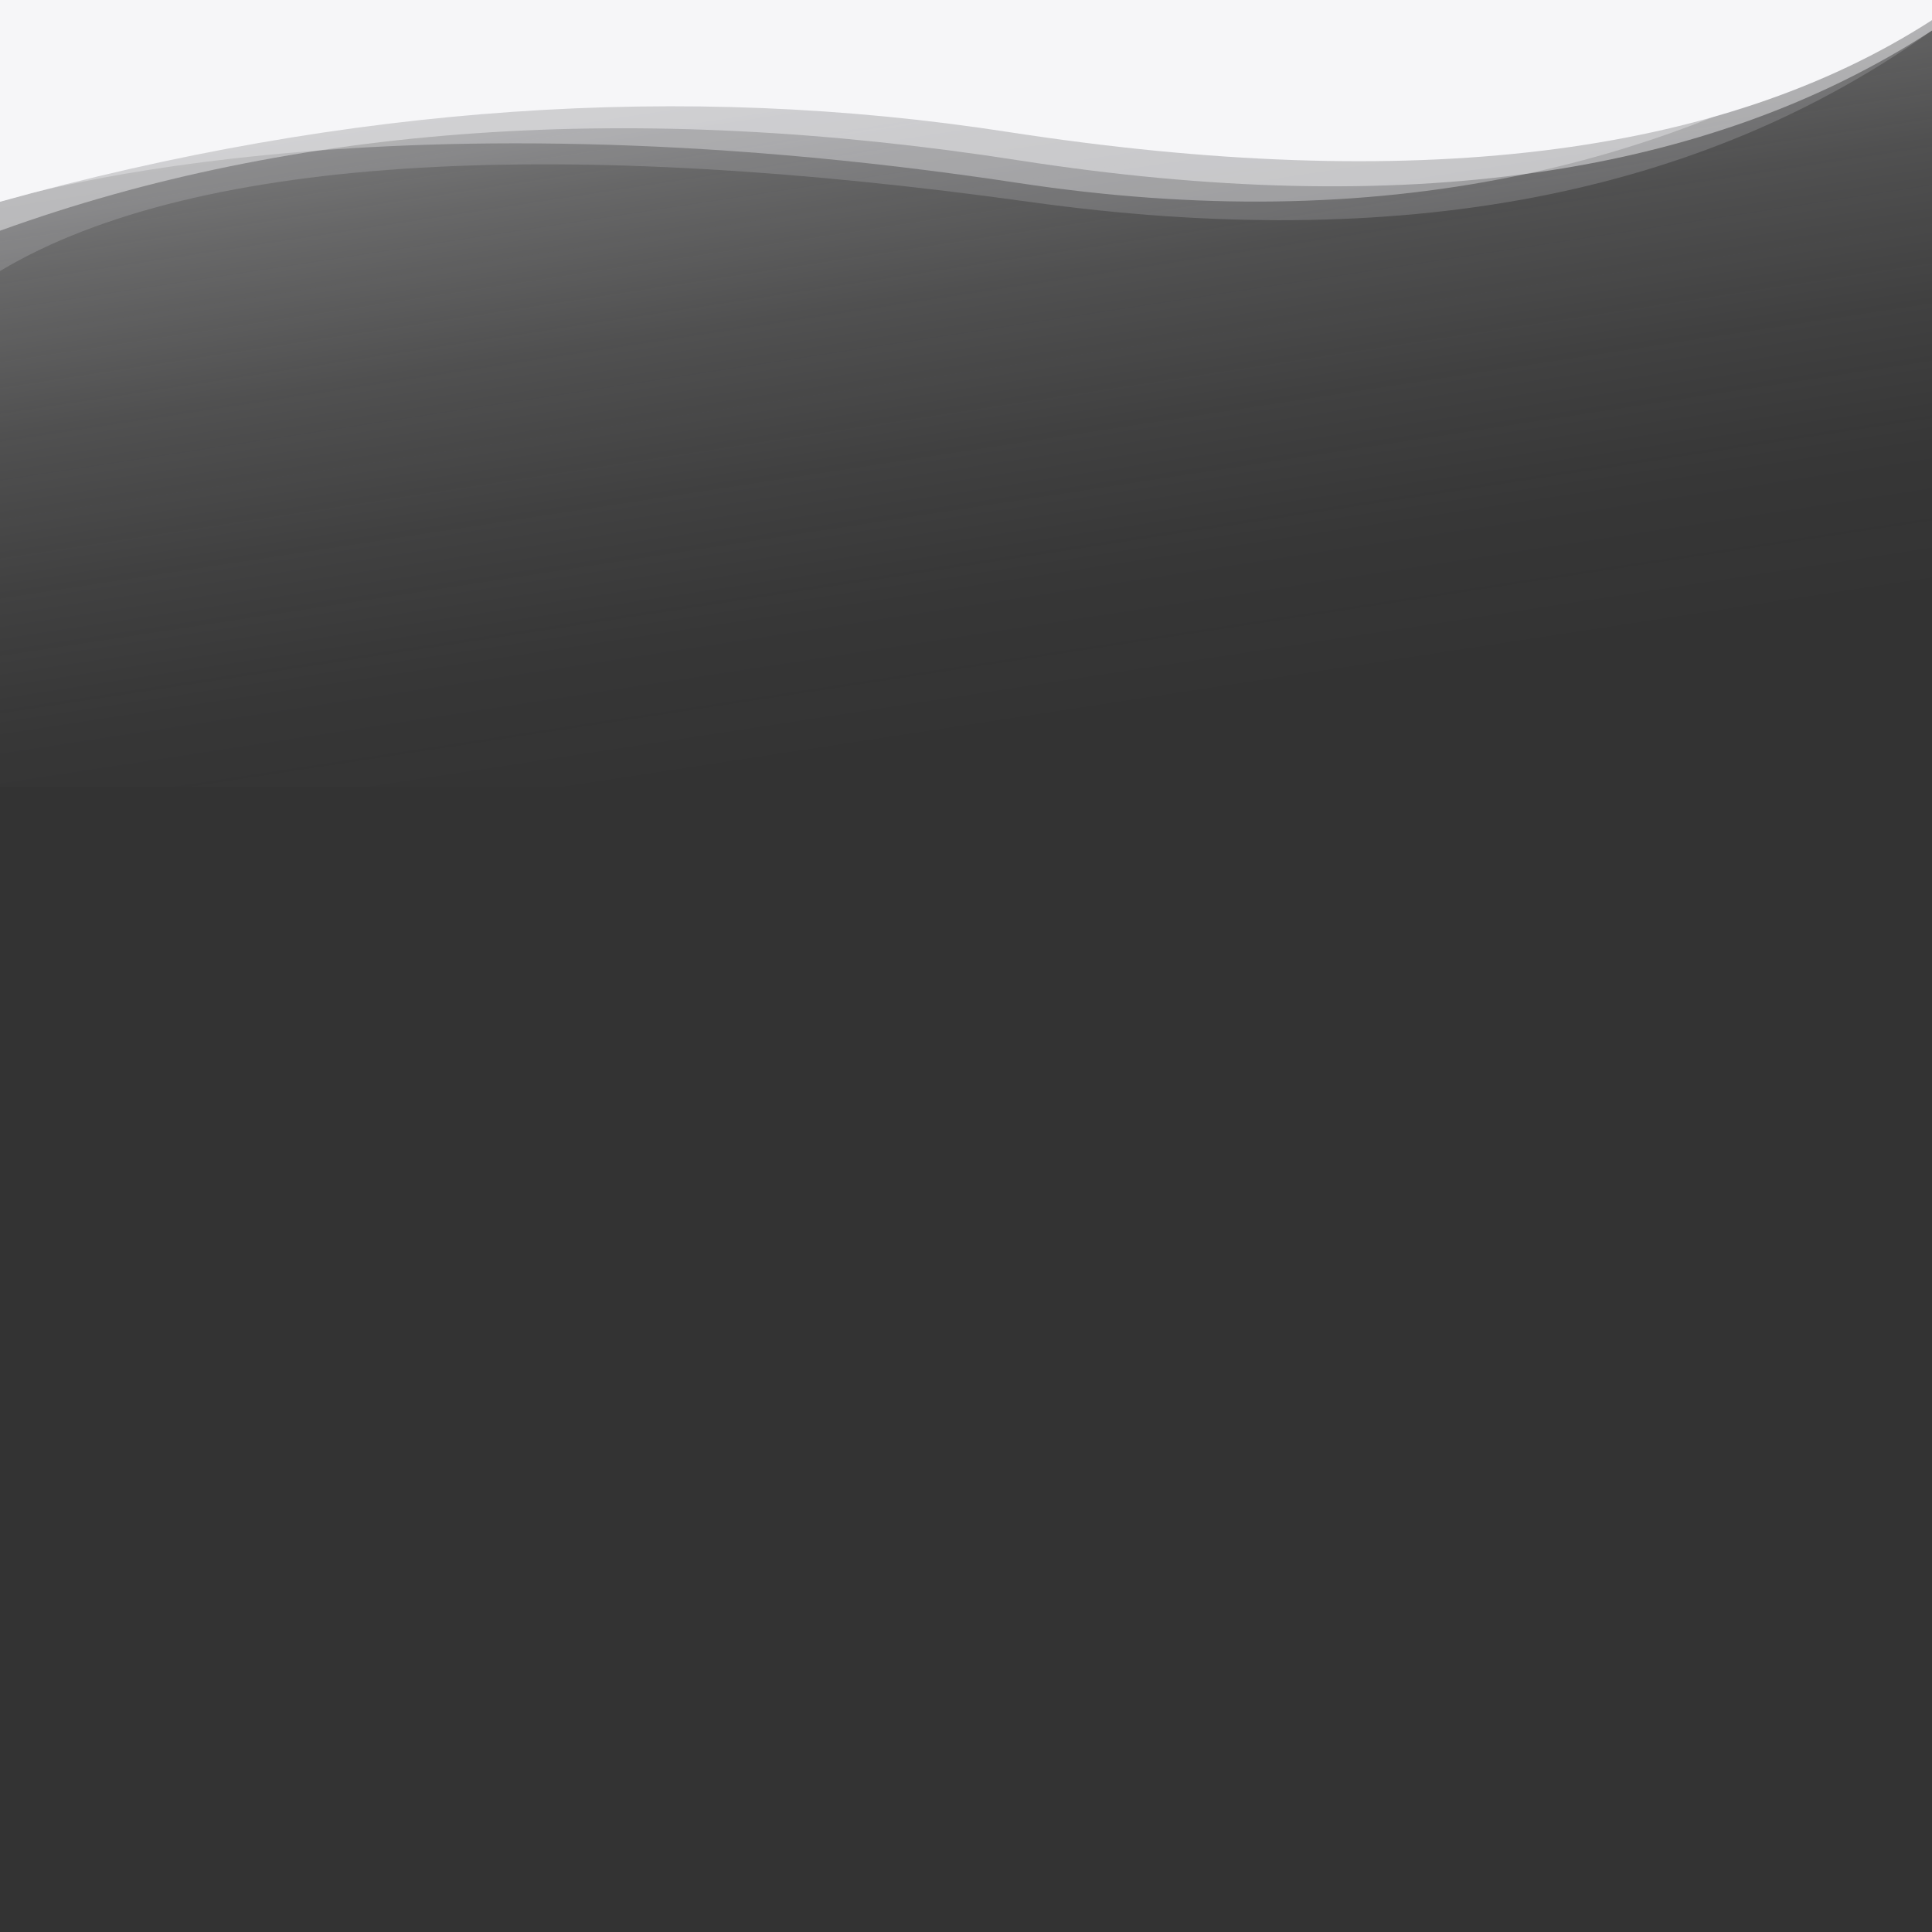 <svg id="Waves" xmlns="http://www.w3.org/2000/svg" xmlns:xlink="http://www.w3.org/1999/xlink" viewBox="0 0 1400 1400">
  <rect x="0" y="0" width="1400" height="1400" fill="#333333" stroke="none"/>
  <defs>
    <linearGradient id="linear-gradient" x1="605.42" y1="13882.68" x2="737.52" y2="13018.52" gradientTransform="matrix(1, 0, 0, -1, 0, 13548.95)" gradientUnits="userSpaceOnUse">
      <stop offset="0" stop-color="#F6F6F8"/>
      <stop offset="0.1" stop-color="#F6F6F8" stop-opacity="0.82"/>
      <stop offset="0.23" stop-color="#F6F6F8" stop-opacity="0.61"/>
      <stop offset="0.37" stop-color="#F6F6F8" stop-opacity="0.42"/>
      <stop offset="0.5" stop-color="#F6F6F8" stop-opacity="0.27"/>
      <stop offset="0.63" stop-color="#F6F6F8" stop-opacity="0.15"/>
      <stop offset="0.76" stop-color="#F6F6F8" stop-opacity="0.07"/>
      <stop offset="0.88" stop-color="#F6F6F8" stop-opacity="0.02"/>
      <stop offset="1" stop-color="#F6F6F8" stop-opacity="0"/>
    </linearGradient>
  </defs>
    <rect width="1400" height="570" style="fill: url(#linear-gradient)"/>
    <path d="M1400,0V14.6q-230.7,148.8-669.7,81C496,59.3,251.5,76.2,0,146.2V0Z" style="fill: #F6F6F8"/>
    <path d="M1400,0h0C1216.5,125.2,995.5,171.7,738,132.6,264.4,60.8,0,146.2,0,146.2V0Z" style="fill: #F6F6F8;fill-opacity: 0.35"/>
    <path d="M1400,0V22.1Q1148,202.25,746,146.3c-330.4-46-601.2-36.5-746,50.1V0Z" style="fill: #F6F6F8;fill-opacity: 0.17"/>
    <path d="M1400,0V22.1q-244.65,159-661.7,94.1C460.5,73,213.3,90,0,167.2V0Z" style="fill: #F6F6F8;fill-opacity: 0.45"/>
</svg>
